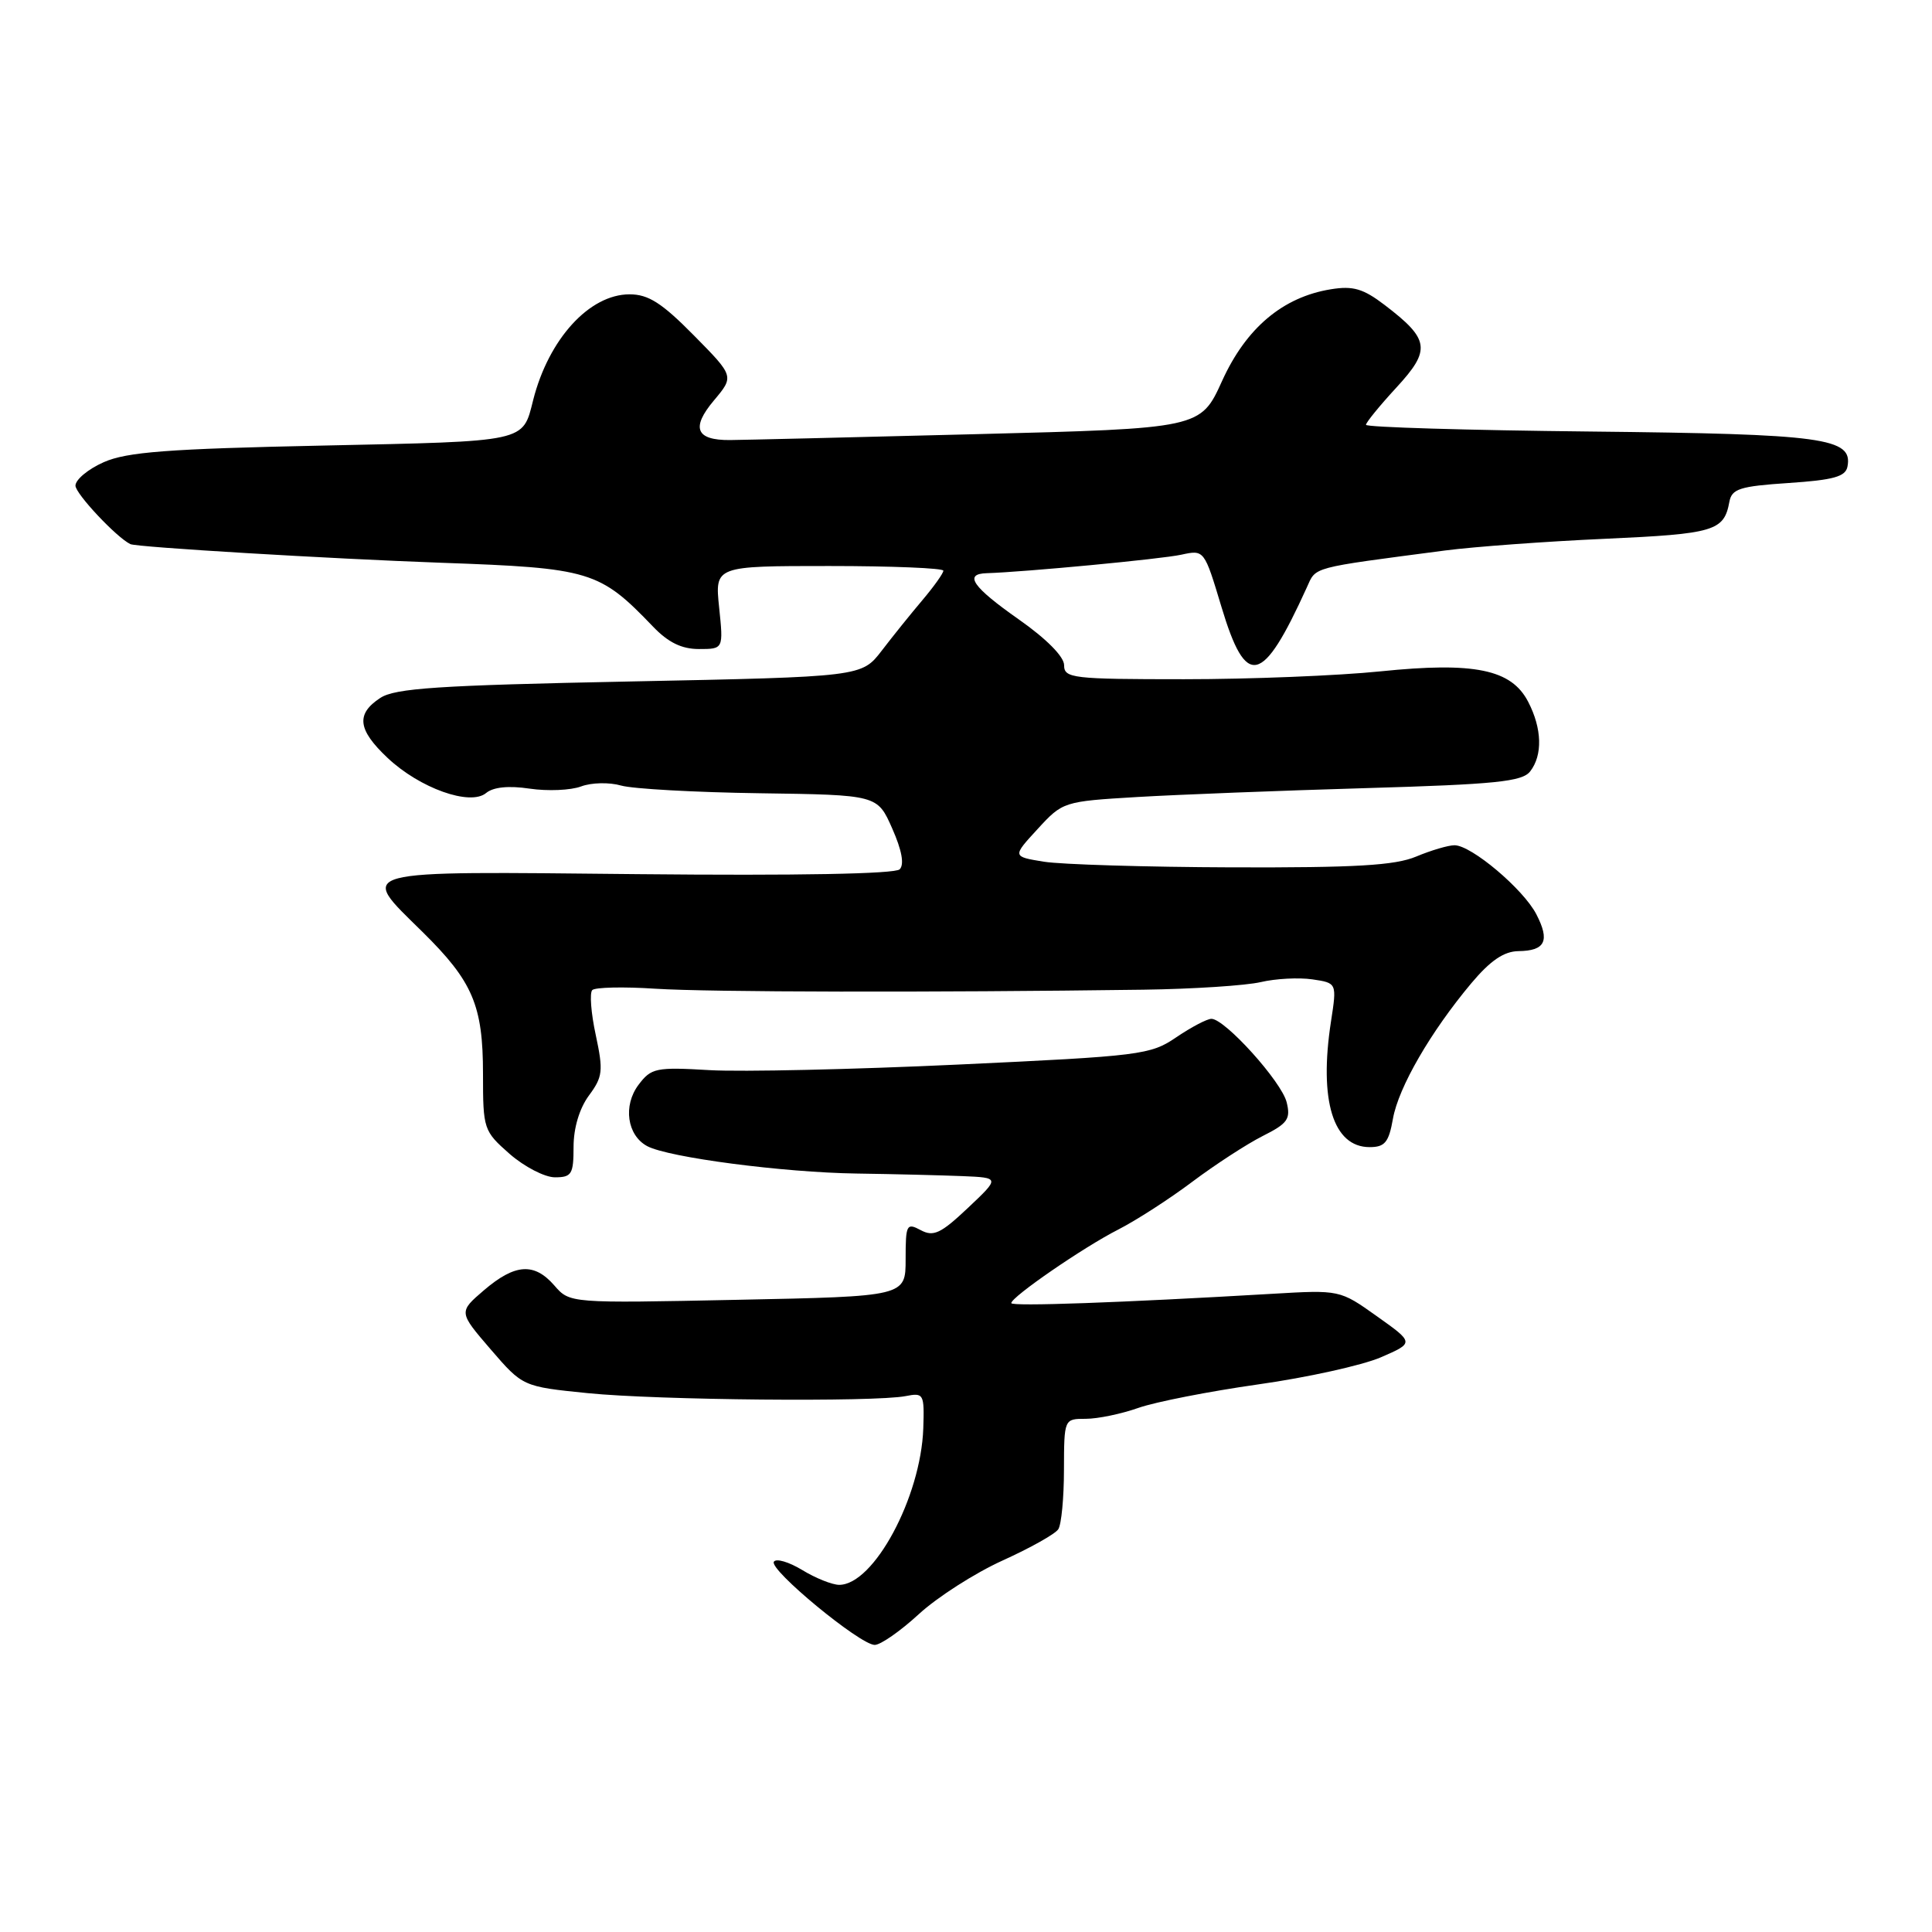 <?xml version="1.0" encoding="UTF-8" standalone="no"?>
<!DOCTYPE svg PUBLIC "-//W3C//DTD SVG 1.1//EN" "http://www.w3.org/Graphics/SVG/1.1/DTD/svg11.dtd" >
<svg xmlns="http://www.w3.org/2000/svg" xmlns:xlink="http://www.w3.org/1999/xlink" version="1.1" viewBox="0 0 256 256">
 <g >
 <path fill="currentColor"
d=" M 121.73 213.90 C 124.18 211.64 129.18 208.44 132.84 206.78 C 136.50 205.12 139.83 203.26 140.23 202.63 C 140.64 202.01 140.98 198.46 140.98 194.75 C 141.00 188.00 141.00 188.00 143.87 188.00 C 145.46 188.00 148.59 187.35 150.85 186.55 C 153.10 185.76 160.24 184.36 166.72 183.44 C 173.20 182.53 180.50 180.91 182.95 179.86 C 187.40 177.93 187.40 177.93 182.46 174.42 C 177.53 170.91 177.53 170.91 168.51 171.44 C 148.55 172.61 134.00 173.13 134.00 172.67 C 134.00 171.85 143.59 165.25 148.16 162.93 C 150.55 161.71 154.97 158.86 158.00 156.58 C 161.03 154.31 165.21 151.59 167.31 150.53 C 170.62 148.87 171.04 148.28 170.49 146.06 C 169.83 143.34 162.31 135.00 160.52 135.00 C 159.94 135.00 157.85 136.10 155.87 137.44 C 152.44 139.78 151.18 139.93 126.98 141.06 C 113.07 141.71 98.25 142.04 94.05 141.80 C 86.91 141.38 86.29 141.51 84.61 143.74 C 82.53 146.50 83.09 150.44 85.76 151.87 C 88.57 153.37 103.77 155.36 113.50 155.50 C 118.45 155.57 124.75 155.73 127.50 155.84 C 132.50 156.05 132.50 156.05 128.25 160.06 C 124.66 163.45 123.69 163.91 122.00 163.00 C 120.13 162.00 120.00 162.24 120.00 166.85 C 120.00 171.78 120.00 171.78 97.75 172.23 C 75.50 172.69 75.50 172.69 73.46 170.34 C 70.79 167.27 68.25 167.44 64.13 170.96 C 60.76 173.85 60.76 173.85 65.01 178.79 C 69.27 183.73 69.27 183.73 77.88 184.60 C 87.13 185.53 115.87 185.80 120.00 184.99 C 122.40 184.52 122.49 184.69 122.34 189.27 C 122.02 198.39 115.78 210.01 111.19 210.00 C 110.26 209.99 108.05 209.11 106.29 208.03 C 104.52 206.96 102.83 206.46 102.54 206.94 C 101.89 207.99 113.91 217.91 115.89 217.96 C 116.65 217.98 119.28 216.15 121.73 213.90 Z  M 76.00 151.96 C 76.00 149.46 76.78 146.87 78.03 145.17 C 79.87 142.68 79.96 141.91 78.94 137.14 C 78.31 134.24 78.11 131.56 78.48 131.19 C 78.85 130.82 82.61 130.73 86.83 131.01 C 93.96 131.47 123.39 131.52 151.50 131.14 C 158.10 131.05 165.11 130.59 167.07 130.13 C 169.03 129.67 172.10 129.51 173.89 129.77 C 177.15 130.25 177.15 130.25 176.36 135.37 C 174.75 145.83 176.65 152.00 181.48 152.00 C 183.50 152.00 184.02 151.37 184.57 148.25 C 185.30 144.09 189.57 136.71 194.96 130.28 C 197.48 127.28 199.28 126.06 201.19 126.03 C 204.76 125.99 205.40 124.67 203.57 121.14 C 201.85 117.81 194.96 112.00 192.73 112.00 C 191.91 112.00 189.63 112.67 187.65 113.50 C 184.83 114.68 179.62 114.98 163.28 114.93 C 151.85 114.89 140.62 114.55 138.32 114.18 C 134.13 113.50 134.13 113.50 137.49 109.85 C 140.81 106.23 140.93 106.19 150.67 105.61 C 156.08 105.29 169.72 104.76 181.00 104.43 C 198.16 103.93 201.70 103.57 202.75 102.22 C 204.43 100.07 204.33 96.53 202.49 92.99 C 200.27 88.69 195.38 87.68 182.90 88.96 C 177.34 89.53 165.64 90.00 156.89 90.00 C 142.08 90.00 141.00 89.87 141.00 88.14 C 141.00 87.01 138.66 84.65 135.00 82.08 C 128.86 77.77 127.66 76.04 130.75 75.95 C 135.71 75.80 153.90 74.08 156.53 73.50 C 159.57 72.84 159.57 72.84 161.85 80.42 C 165.12 91.30 167.26 90.82 173.15 77.86 C 174.43 75.05 173.46 75.31 191.50 72.94 C 195.35 72.44 204.90 71.74 212.73 71.39 C 227.17 70.74 228.44 70.36 229.15 66.50 C 229.47 64.77 230.52 64.43 237.00 64.00 C 242.97 63.60 244.55 63.16 244.80 61.82 C 245.52 58.03 241.73 57.51 210.75 57.18 C 194.39 57.01 181.00 56.61 181.00 56.29 C 181.00 55.98 182.81 53.76 185.03 51.35 C 189.64 46.35 189.45 44.97 183.47 40.41 C 180.64 38.25 179.29 37.85 176.35 38.33 C 169.98 39.36 165.12 43.46 161.94 50.46 C 159.08 56.77 159.08 56.77 129.29 57.53 C 112.91 57.95 98.25 58.30 96.72 58.31 C 92.21 58.34 91.54 56.70 94.59 53.07 C 97.29 49.86 97.29 49.86 91.93 44.43 C 87.70 40.14 85.91 39.00 83.42 39.00 C 78.10 39.00 72.70 44.92 70.65 53.00 C 69.23 58.63 70.00 58.46 42.79 59.04 C 22.23 59.47 16.80 59.89 13.75 61.24 C 11.69 62.15 10.00 63.55 10.00 64.35 C 10.00 65.42 15.45 71.23 17.28 72.10 C 18.15 72.51 43.72 74.04 58.50 74.57 C 78.24 75.27 79.44 75.64 86.52 83.02 C 88.54 85.13 90.32 86.00 92.61 86.00 C 95.86 86.00 95.86 86.00 95.29 80.50 C 94.72 75.00 94.72 75.00 109.86 75.00 C 118.19 75.00 125.00 75.28 125.00 75.62 C 125.00 75.96 123.76 77.70 122.25 79.49 C 120.74 81.27 118.30 84.30 116.84 86.21 C 114.17 89.68 114.17 89.68 83.47 90.30 C 58.06 90.81 52.36 91.19 50.39 92.48 C 47.14 94.61 47.39 96.69 51.35 100.42 C 55.61 104.44 62.30 106.83 64.41 105.08 C 65.36 104.29 67.39 104.08 70.19 104.50 C 72.56 104.85 75.62 104.72 76.99 104.21 C 78.36 103.69 80.74 103.64 82.30 104.09 C 83.85 104.53 92.12 104.99 100.69 105.11 C 116.26 105.33 116.26 105.33 118.22 109.77 C 119.50 112.66 119.85 114.55 119.21 115.19 C 118.60 115.80 105.62 116.04 84.62 115.83 C 46.30 115.45 47.50 115.13 55.98 123.48 C 62.65 130.05 64.00 133.22 64.00 142.30 C 64.00 149.63 64.08 149.86 67.53 152.90 C 69.48 154.60 72.18 156.00 73.53 156.00 C 75.75 156.00 76.00 155.59 76.00 151.96 Z "/>
</g>
</svg>